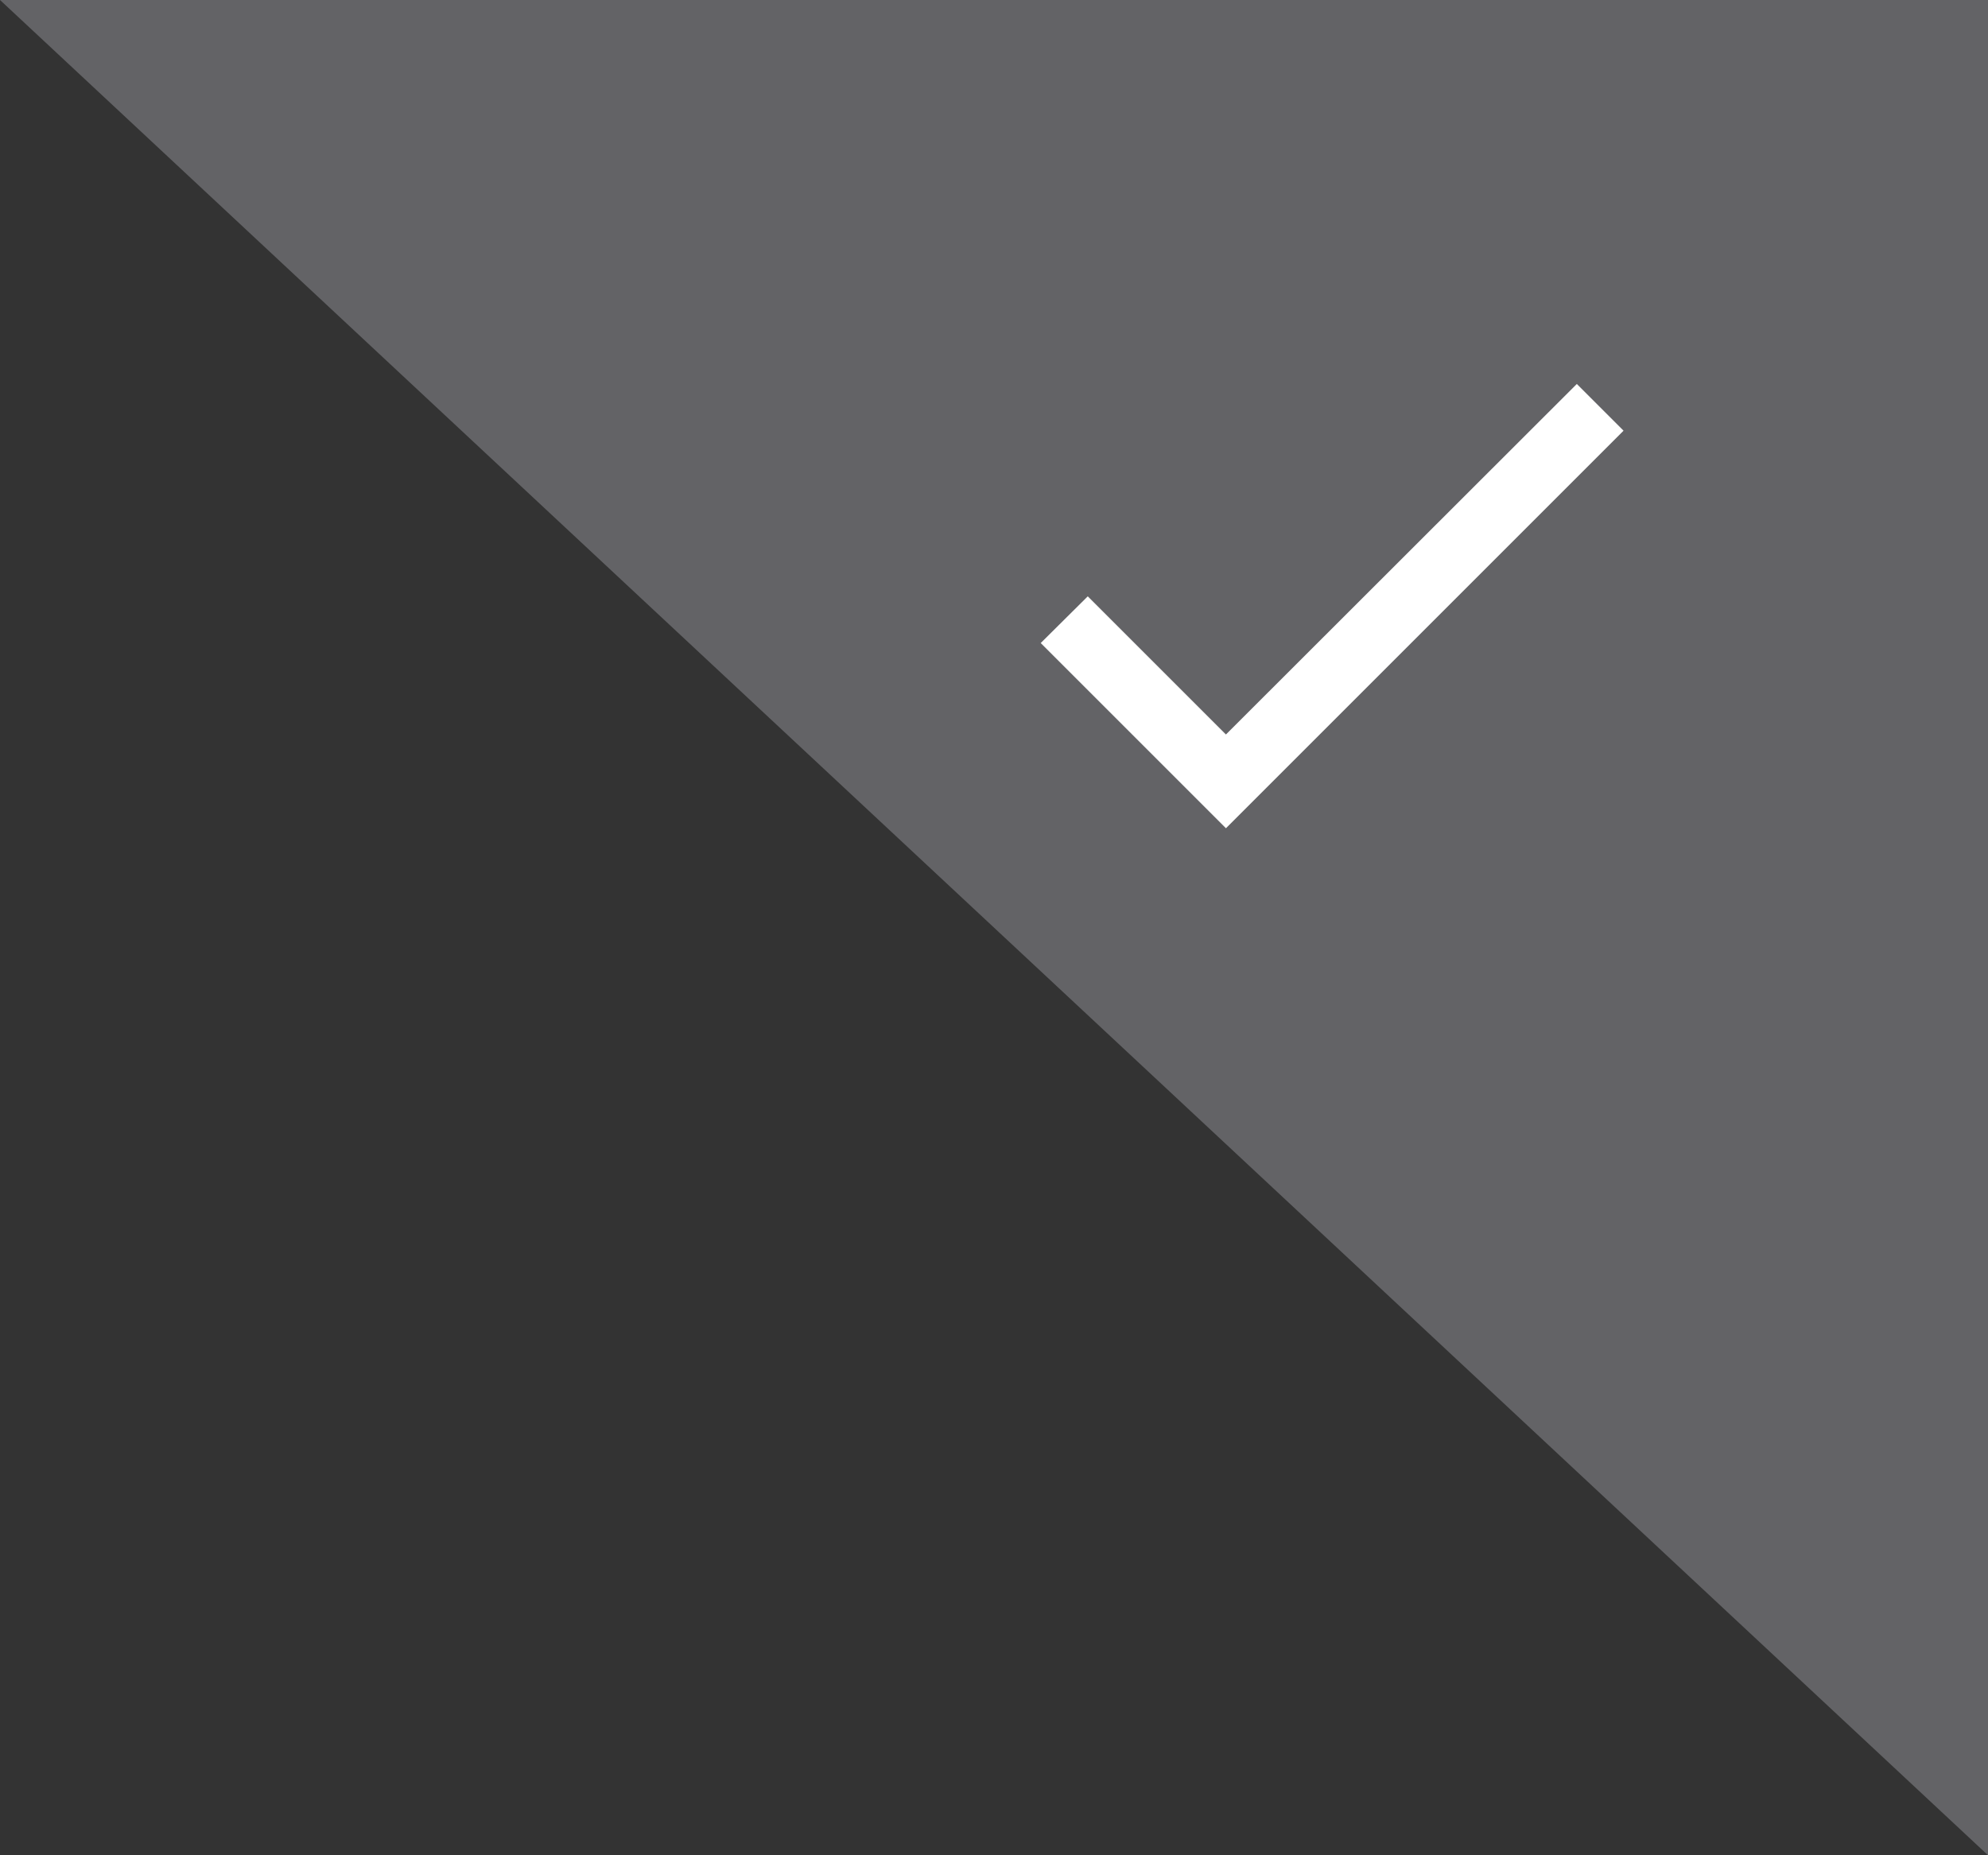 <svg width="30" height="28" viewBox="0 0 30 28" fill="none" xmlns="http://www.w3.org/2000/svg">
<rect x="0" y="0" width="30" height="28" fill="#333333" stroke="none"/>
<path d="M30 0H0L30 28V0Z" fill="#636366"/>
<g clip-path="url(#clip0_3449_6243)">
<path d="M18.5 11.085L16.415 9L15.705 9.705L18.5 12.5L24.5 6.5L23.795 5.795L18.5 11.085Z" fill="white"/>
</g>
<defs>
<clipPath id="clip0_3449_6243">
<rect width="12" height="12" fill="white" transform="translate(14 3)"/>
</clipPath>
</defs>
</svg>
